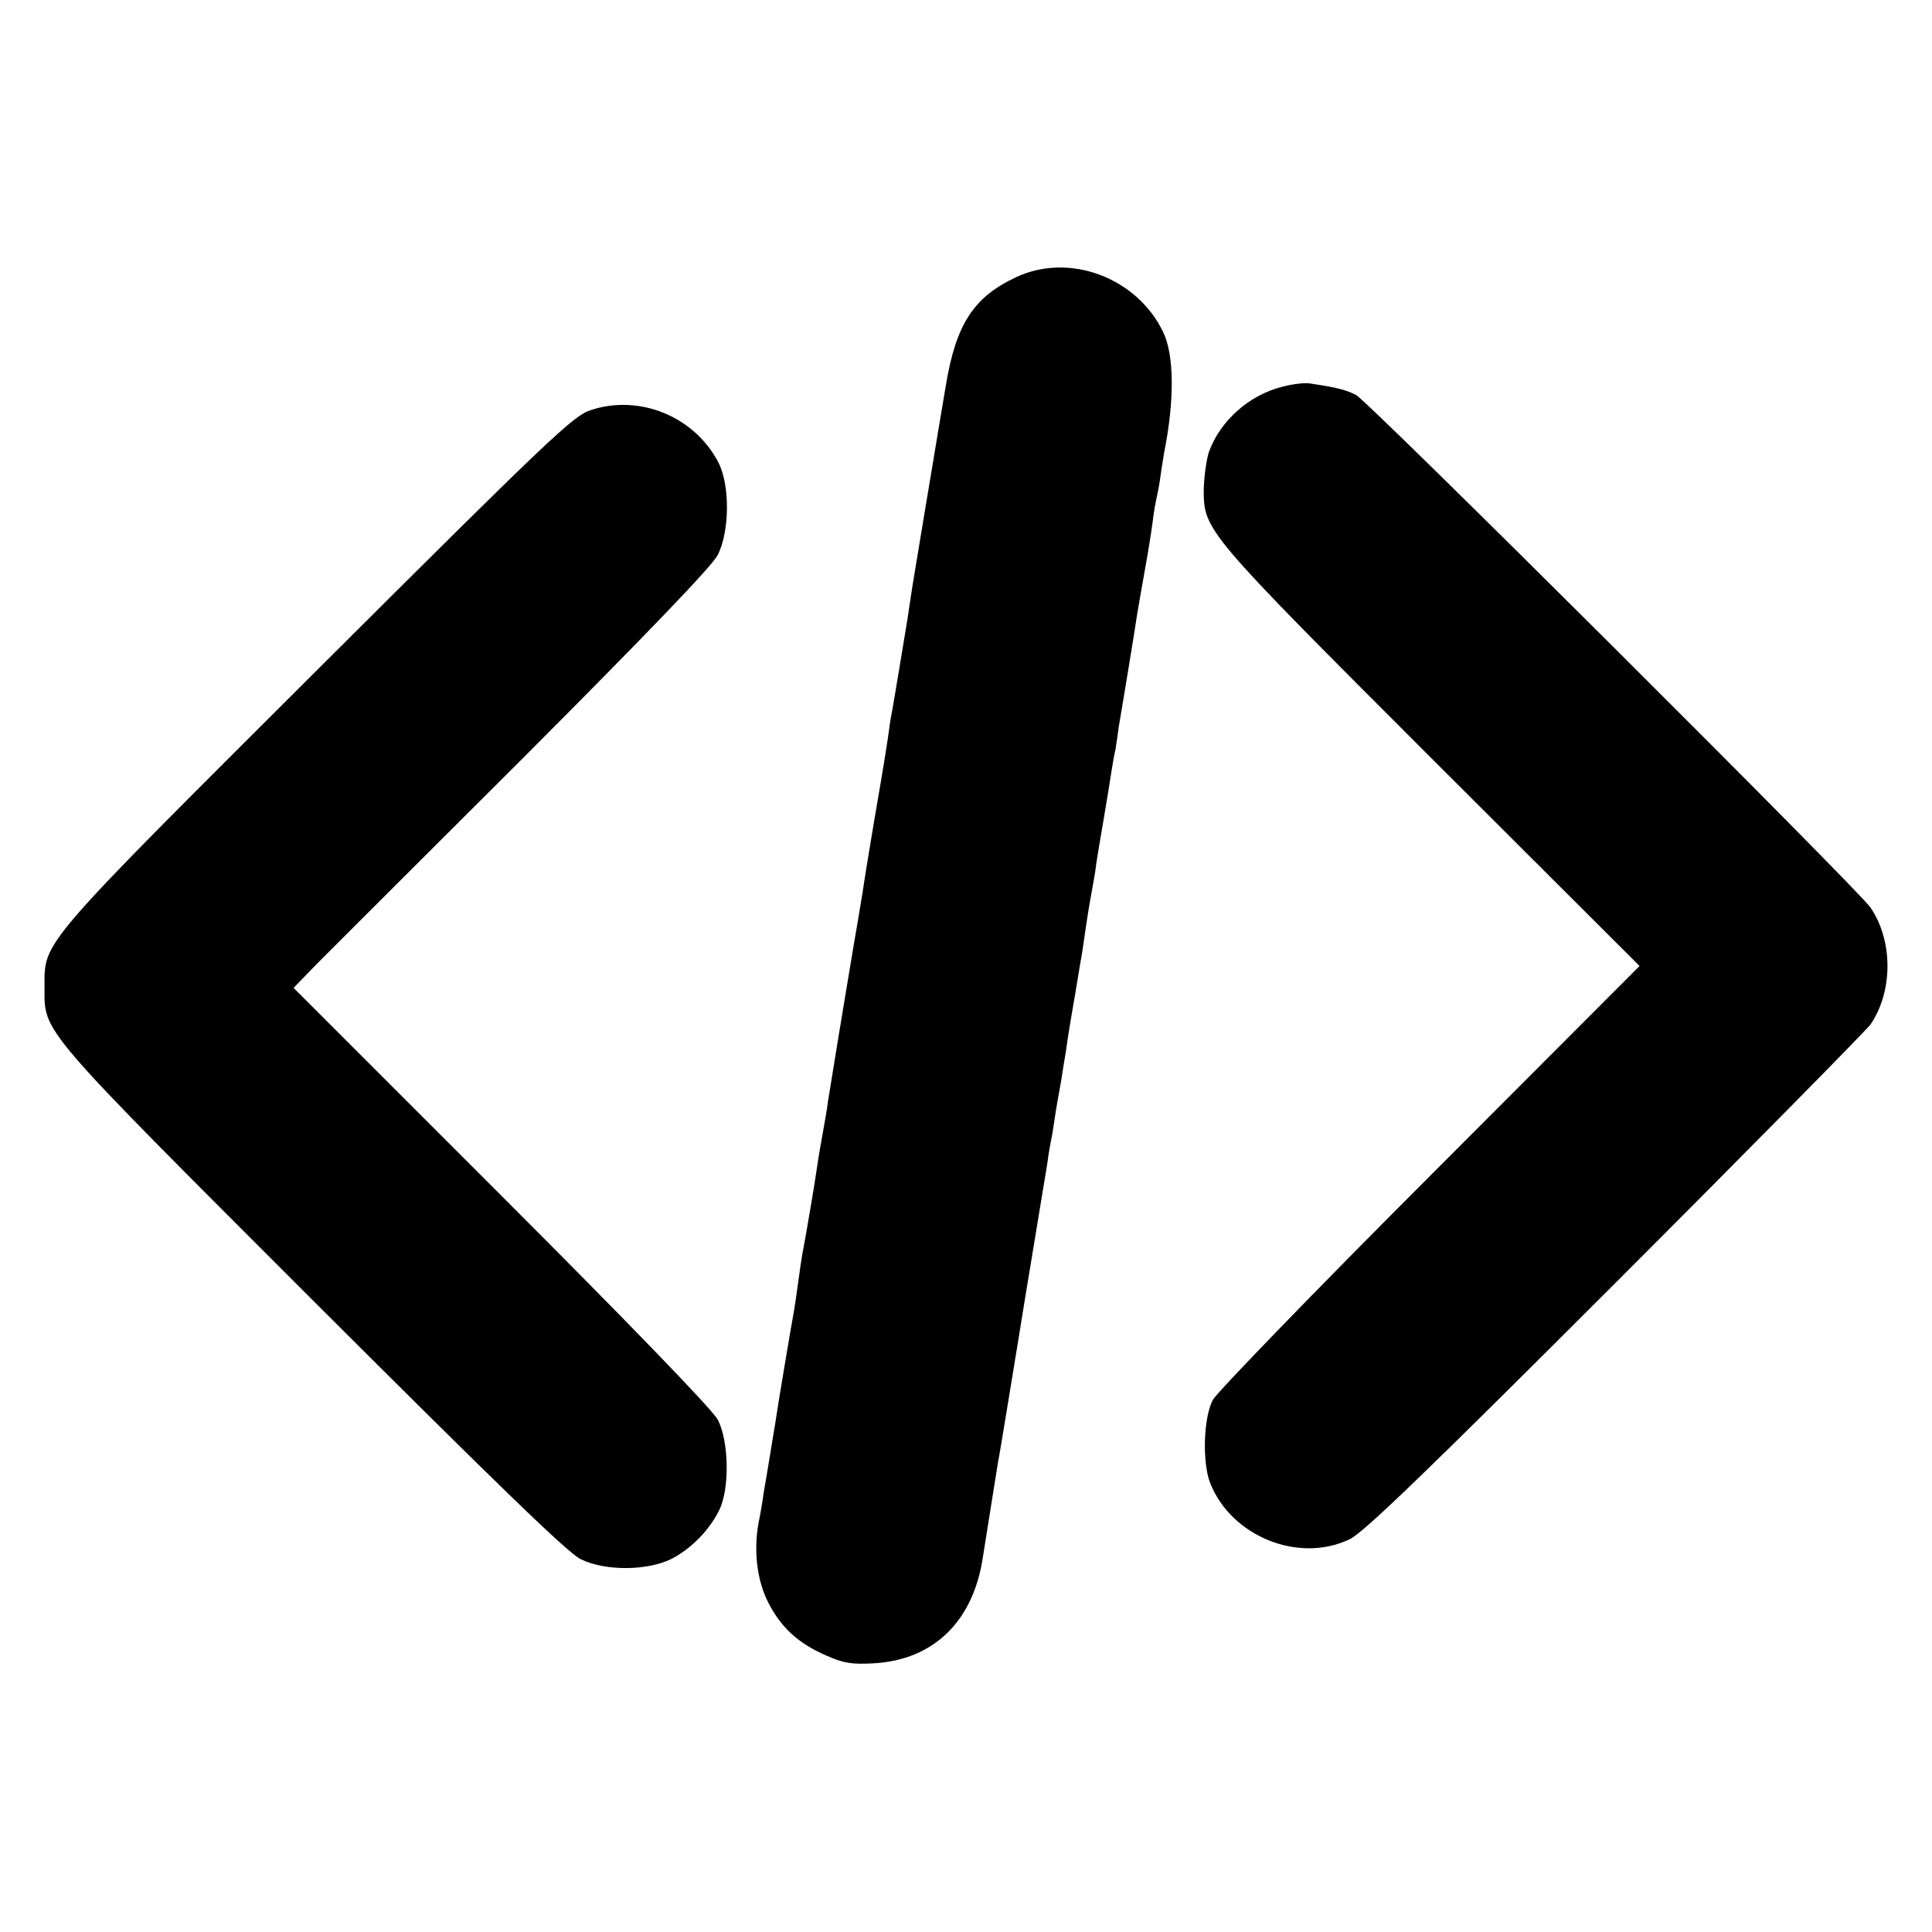 <?xml version="1.0" standalone="no"?>
<!DOCTYPE svg PUBLIC "-//W3C//DTD SVG 20010904//EN"
 "http://www.w3.org/TR/2001/REC-SVG-20010904/DTD/svg10.dtd">
<svg version="1.0" xmlns="http://www.w3.org/2000/svg"
 width="512pt" height="512pt" viewBox="0 0 512 512"
 preserveAspectRatio="xMidYMid meet">
<g transform="translate(0,512) scale(0.1,-0.1)"
fill="#000000" stroke="none">
<path d="M2694 4386 c-114 -53 -161 -125 -188 -291 -9 -55 -19 -111 -21 -125
-2 -14 -16 -95 -30 -180 -14 -85 -27 -164 -29 -175 -3 -18 -9 -52 -21 -135
-12 -73 -36 -218 -40 -240 -3 -14 -7 -38 -9 -55 -6 -43 -14 -93 -41 -250 -13
-77 -26 -158 -29 -180 -4 -22 -13 -80 -22 -130 -17 -100 -15 -92 -44 -265 -11
-69 -23 -141 -26 -160 -2 -19 -9 -57 -14 -85 -5 -27 -12 -68 -15 -90 -5 -37
-30 -184 -39 -230 -2 -11 -7 -45 -11 -75 -4 -30 -9 -64 -11 -75 -4 -20 -42
-244 -50 -300 -3 -16 -9 -55 -14 -85 -5 -30 -12 -73 -16 -95 -3 -22 -9 -59
-14 -82 -13 -74 -4 -151 26 -210 34 -66 79 -108 153 -140 47 -21 68 -24 126
-21 160 9 265 112 290 283 10 63 31 196 39 245 3 14 19 111 36 215 17 105 33
201 35 215 13 79 56 340 61 370 2 19 7 44 9 56 3 12 7 39 10 60 3 21 11 66 17
99 5 33 11 69 13 80 3 27 15 96 19 120 2 11 7 40 11 65 4 25 9 54 11 65 2 11
6 38 9 60 3 22 10 67 16 100 6 33 13 71 14 85 2 14 11 68 20 120 9 52 18 110
21 129 3 18 7 43 10 54 2 12 6 39 9 62 4 22 15 90 25 150 10 61 21 128 24 150
4 22 13 76 21 120 8 44 17 100 20 125 3 25 8 52 10 60 2 8 7 33 10 55 3 23 8
52 10 65 28 139 27 260 -3 321 -70 144 -248 210 -388 145z"/>
<path d="M3398 4095 c-88 -22 -164 -90 -194 -172 -7 -21 -13 -66 -14 -99 0
-110 1 -111 605 -715 l550 -549 -557 -558 c-306 -306 -564 -573 -574 -592 -25
-48 -28 -166 -7 -220 56 -142 235 -214 370 -149 37 18 199 174 703 678 361
361 665 670 677 686 60 88 60 222 0 310 -34 49 -1330 1341 -1363 1358 -27 14
-50 20 -124 31 -14 2 -46 -2 -72 -9z"/>
<path d="M1565 4033 c-46 -15 -108 -74 -723 -687 -743 -741 -724 -719 -724
-842 0 -122 -21 -98 711 -830 487 -486 676 -670 710 -686 65 -32 177 -31 241
1 52 27 100 76 126 129 28 56 26 183 -4 240 -14 26 -226 246 -573 593 l-551
551 63 65 c35 35 283 283 551 550 337 338 493 501 510 532 32 63 33 187 1 247
-64 121 -209 180 -338 137z"/>
</g>
</svg>
